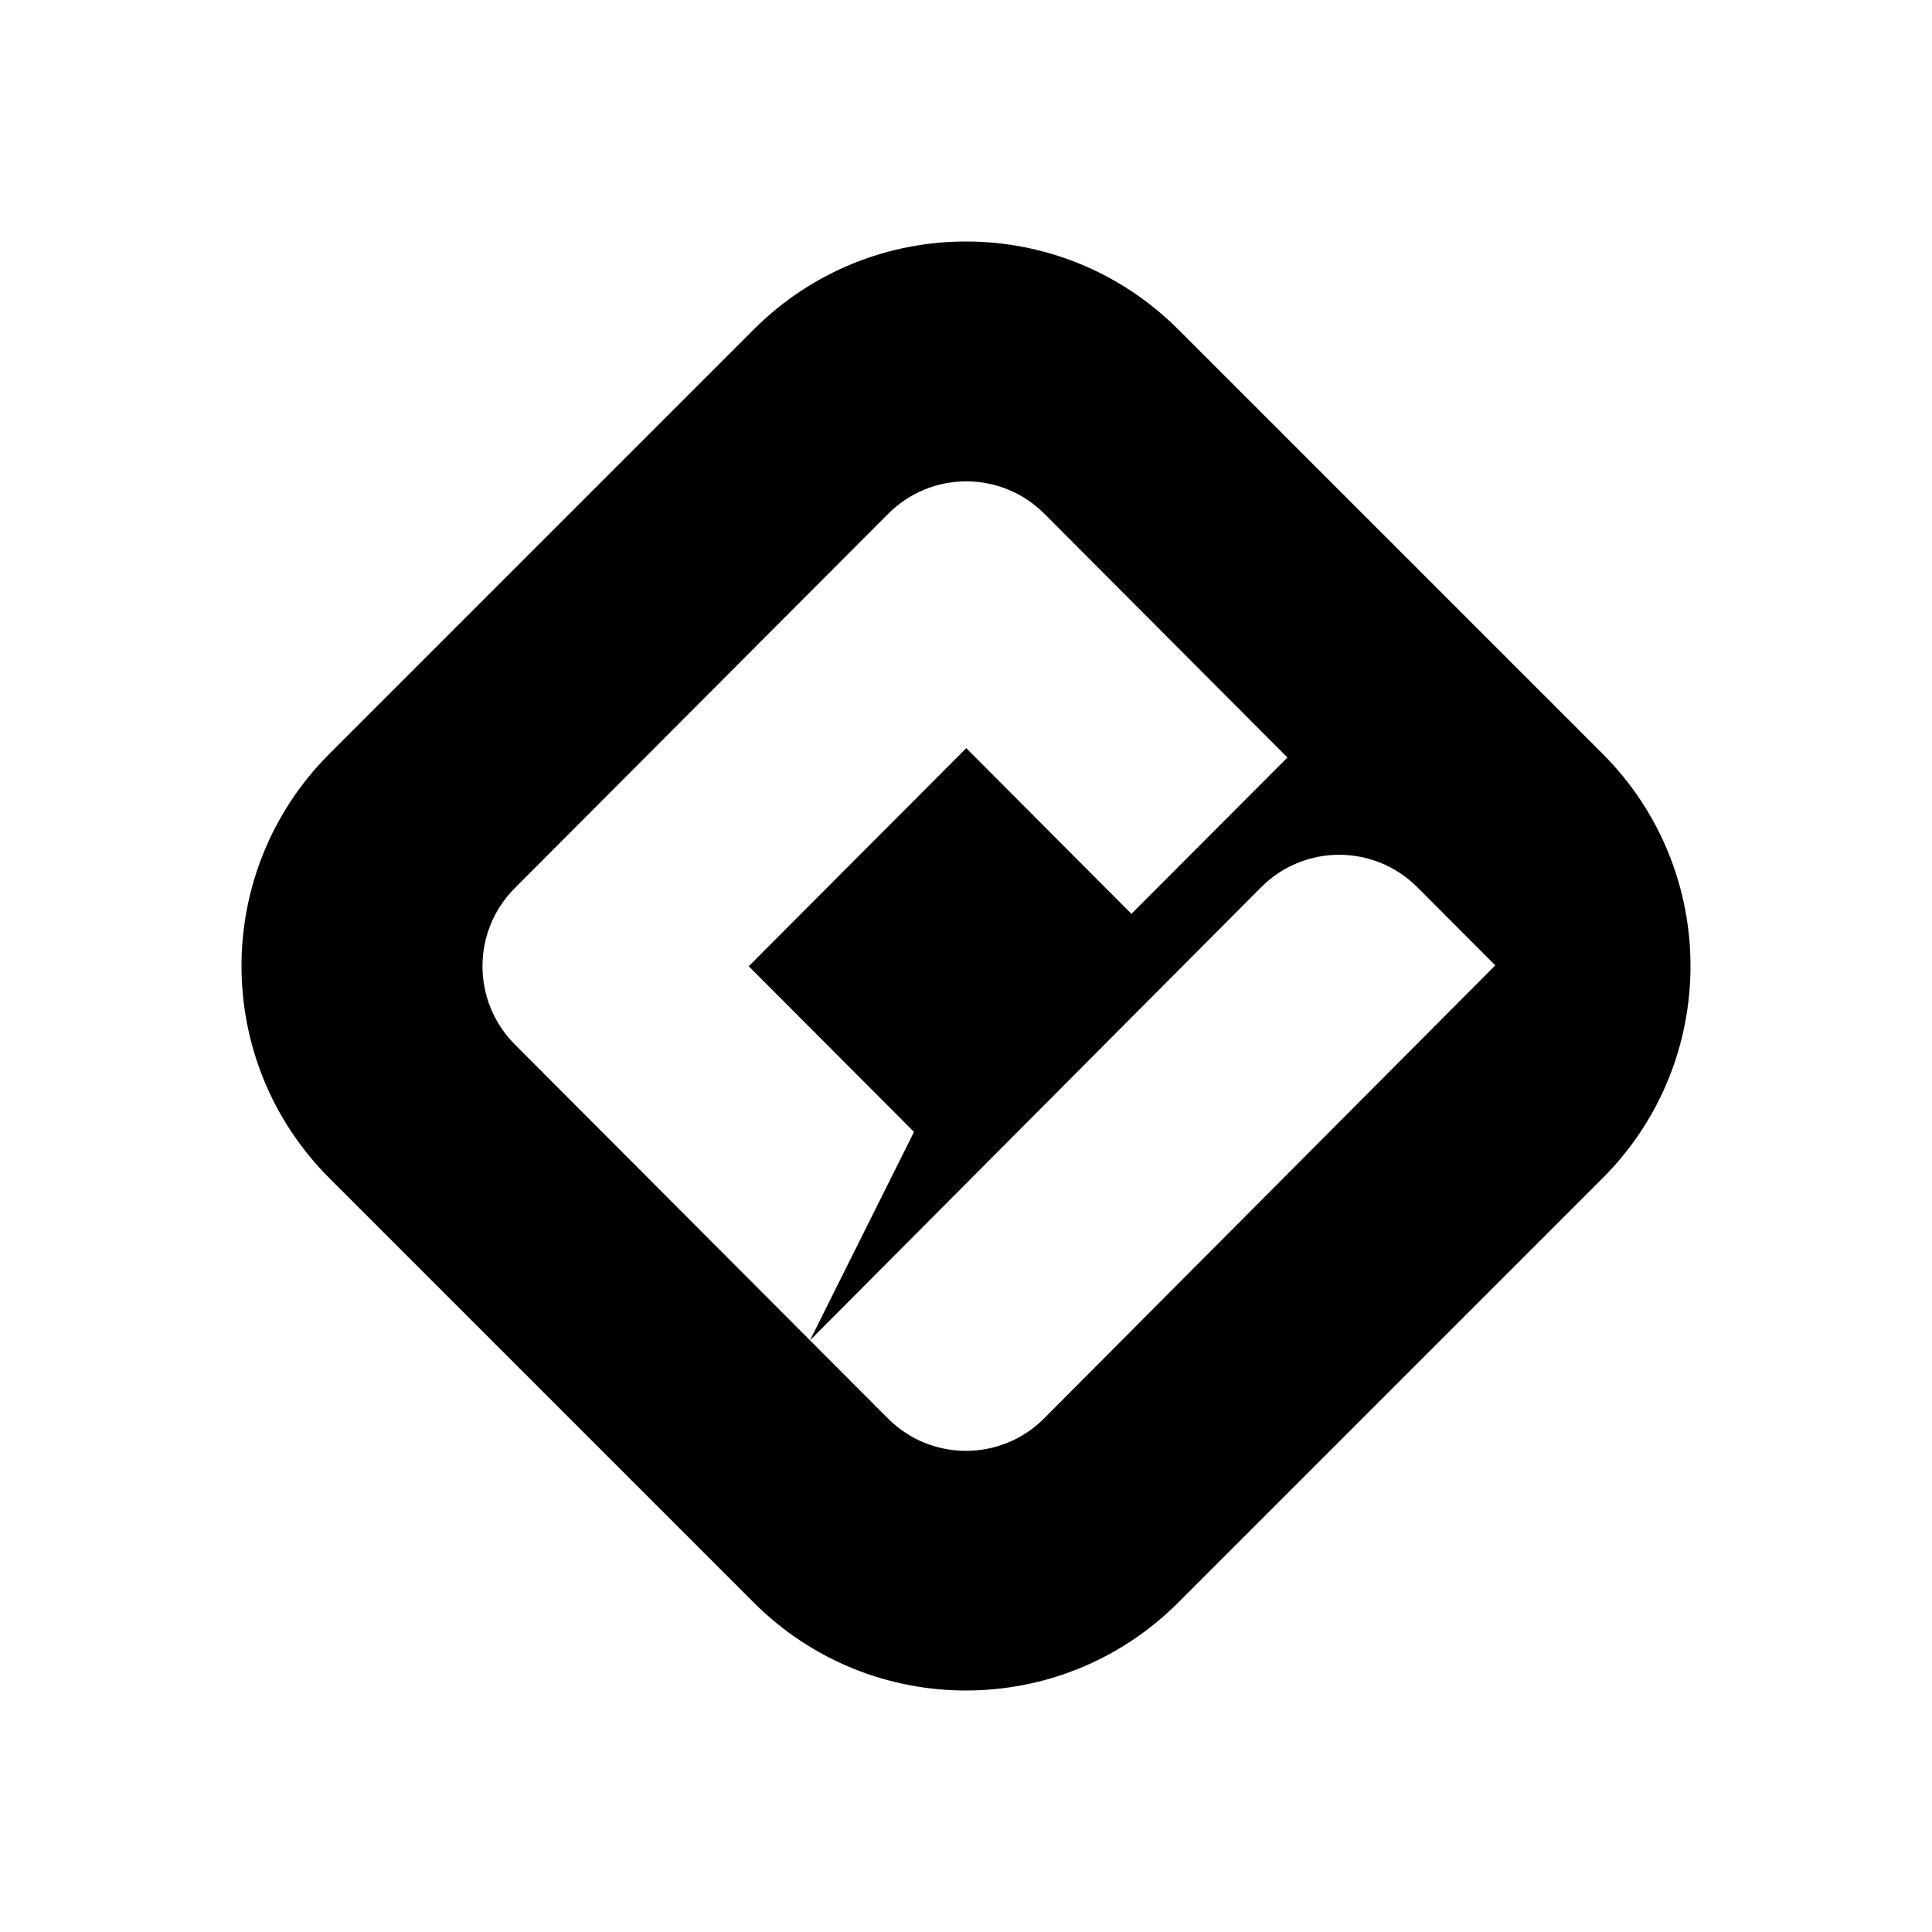 <svg width="24" height="24" viewBox="0 0 24 24" fill="none" xmlns="http://www.w3.org/2000/svg">
  <g id="Filled=yes">
    <path id="Subtract" fill-rule="evenodd" clip-rule="evenodd" d="M9.364 19.908C10.82 21.364 13.18 21.364 14.636 19.908L19.908 14.636C21.364 13.18 21.364 10.82 19.908 9.364L14.636 4.092C13.18 2.636 10.82 2.636 9.364 4.092L4.092 9.364C2.636 10.82 2.636 13.18 4.092 14.636L9.364 19.908ZM17.606 11.021C17.07 10.485 16.203 10.484 15.668 11.02L10.062 16.65L11.354 14.061L9.301 12.003L12.003 9.294L14.055 11.352L15.993 9.41L12.972 6.381C12.437 5.845 11.569 5.846 11.034 6.382L6.395 11.032C5.86 11.568 5.86 12.437 6.395 12.974L10.062 16.65L11.031 17.621C11.566 18.157 12.434 18.157 12.969 17.621L18.575 11.992L17.606 11.021Z" fill="currentColor"/>
  </g>
</svg>
